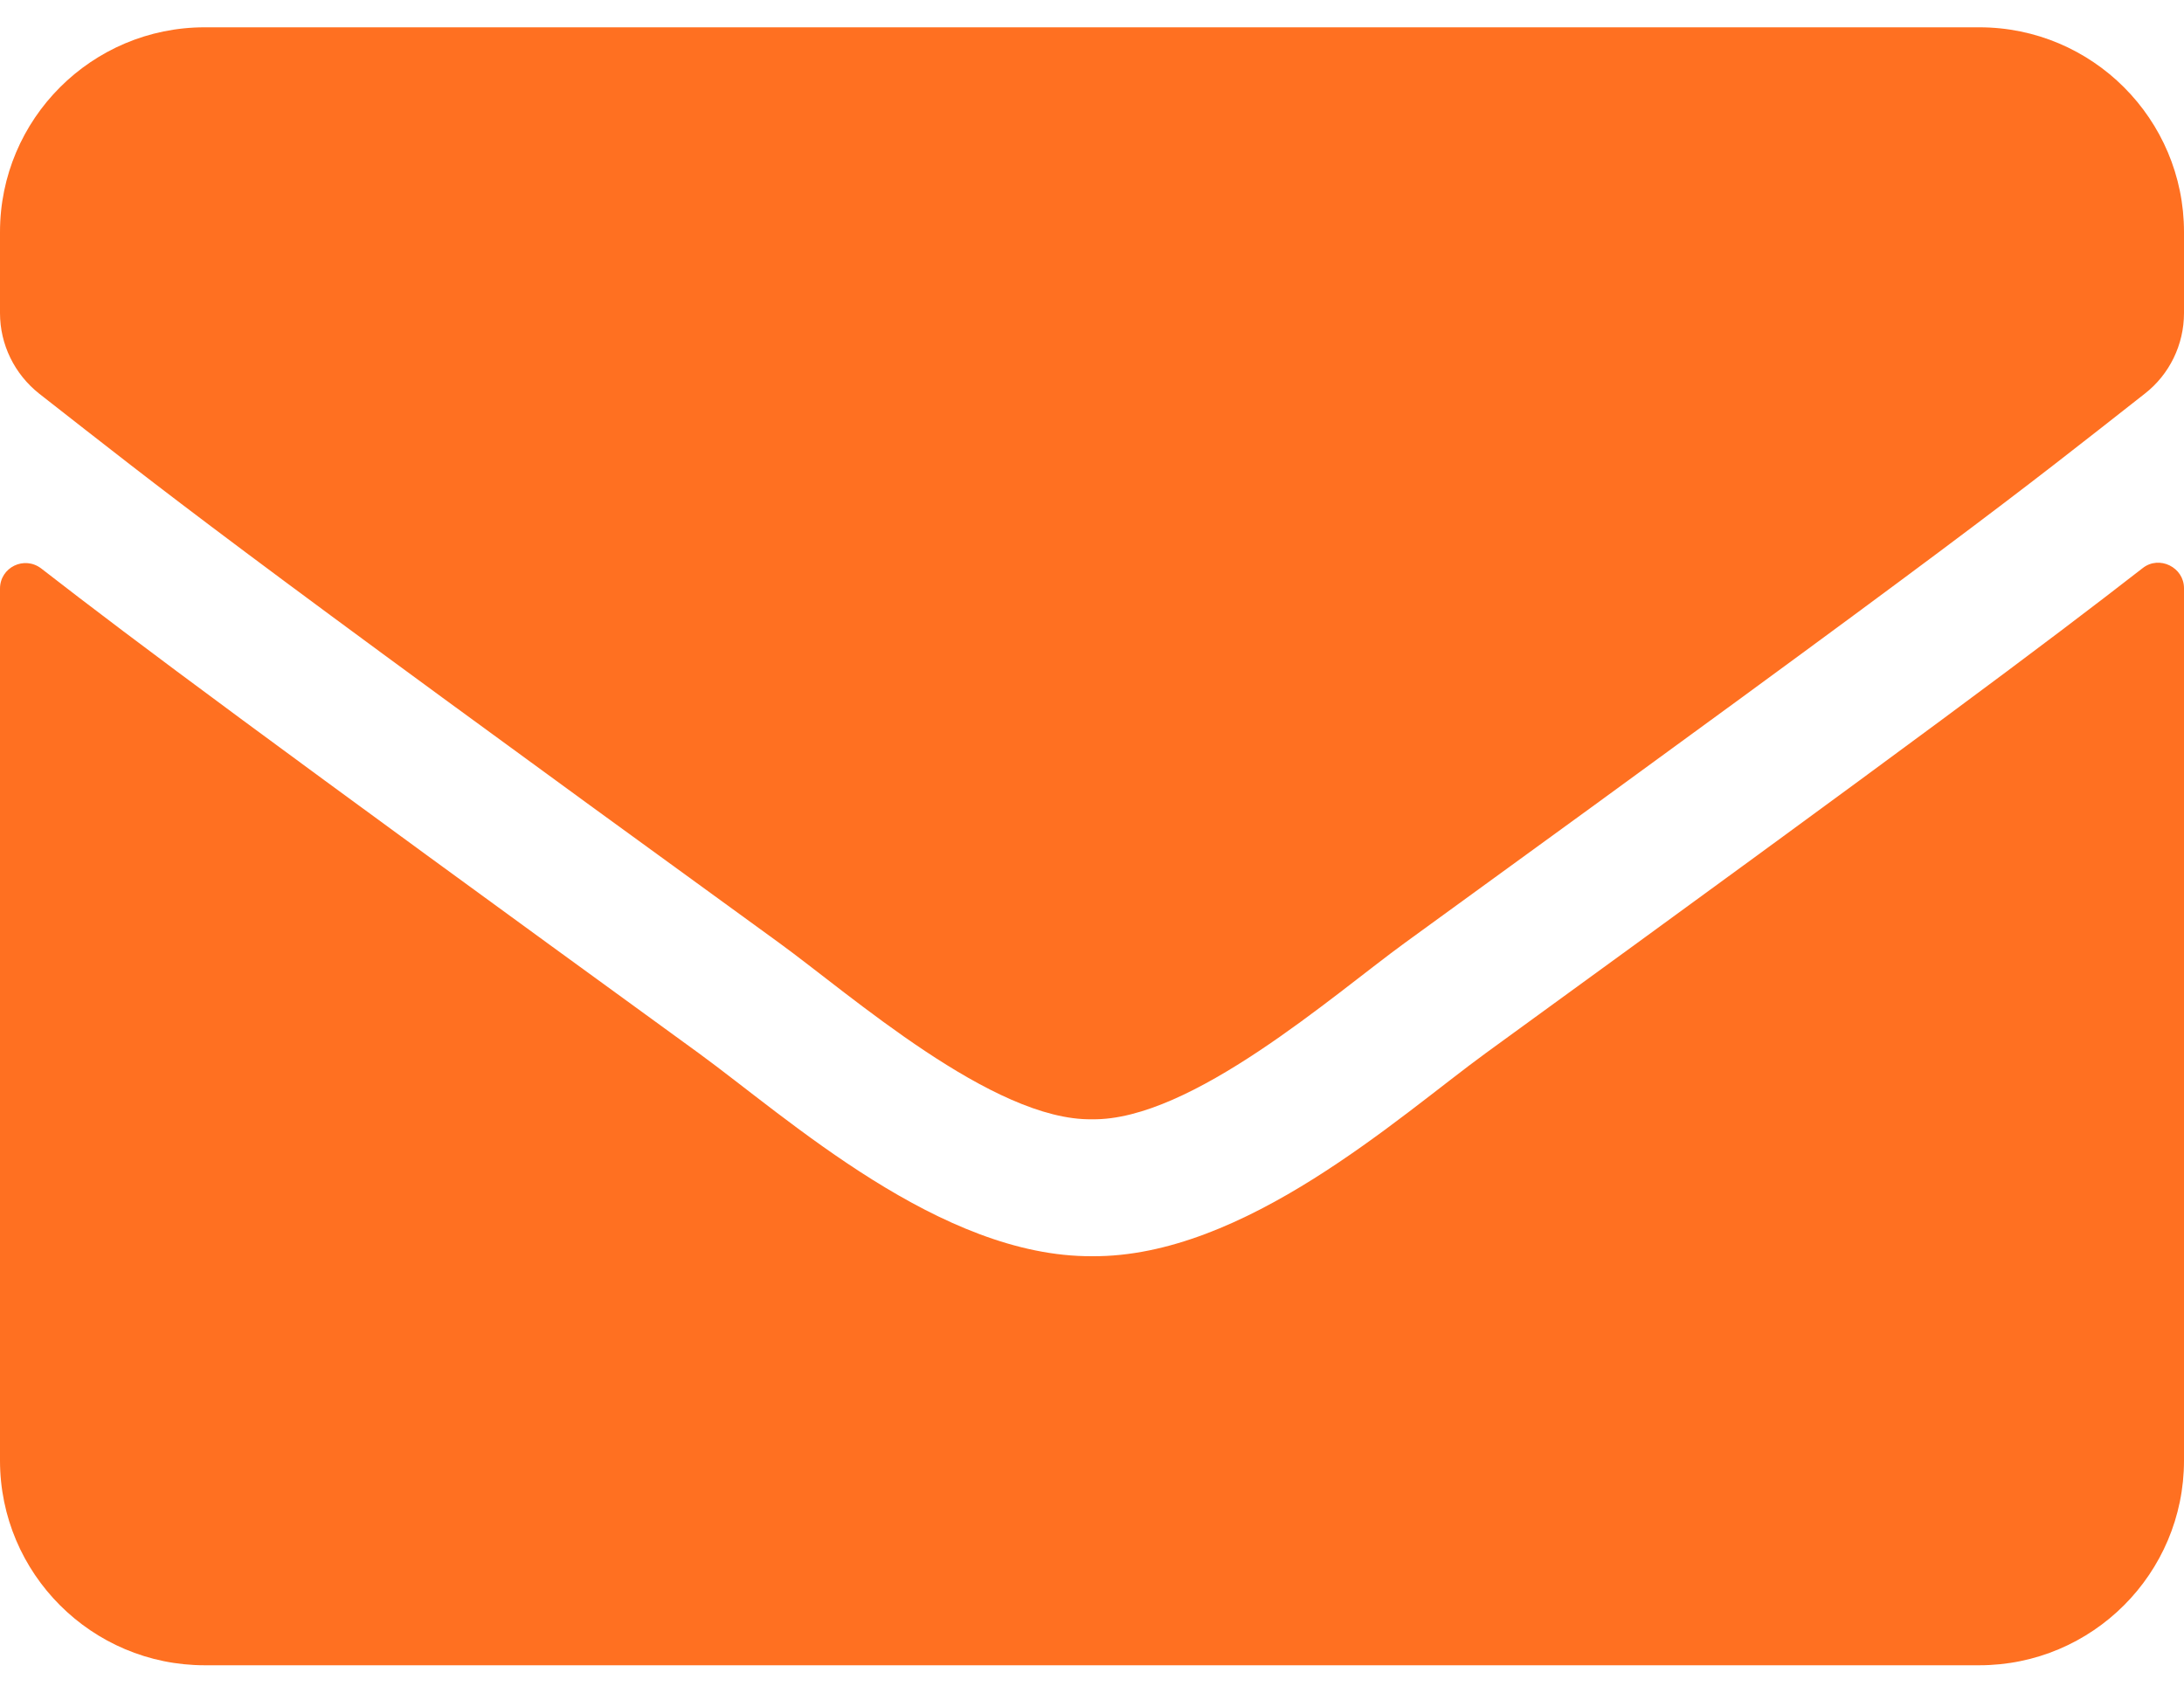 <svg width="40" height="31" viewBox="0 0 40 31" fill="none" xmlns="http://www.w3.org/2000/svg">
<path d="M39.242 10.406C39.547 10.164 40 10.391 40 10.773V26.75C40 28.82 38.32 30.5 36.25 30.5H3.75C1.68 30.5 0 28.82 0 26.75V10.781C0 10.391 0.445 10.172 0.758 10.414C2.508 11.773 4.828 13.5 12.797 19.289C14.445 20.492 17.227 23.023 20 23.008C22.789 23.031 25.625 20.445 27.211 19.289C35.18 13.5 37.492 11.766 39.242 10.406ZM20 20.5C21.812 20.531 24.422 18.219 25.734 17.266C36.102 9.742 36.891 9.086 39.281 7.211C39.734 6.859 40 6.312 40 5.734V4.25C40 2.18 38.32 0.5 36.25 0.5H3.75C1.68 0.5 0 2.18 0 4.25V5.734C0 6.312 0.266 6.852 0.719 7.211C3.109 9.078 3.898 9.742 14.266 17.266C15.578 18.219 18.188 20.531 20 20.5Z" fill="#FF7021"/>
</svg>
